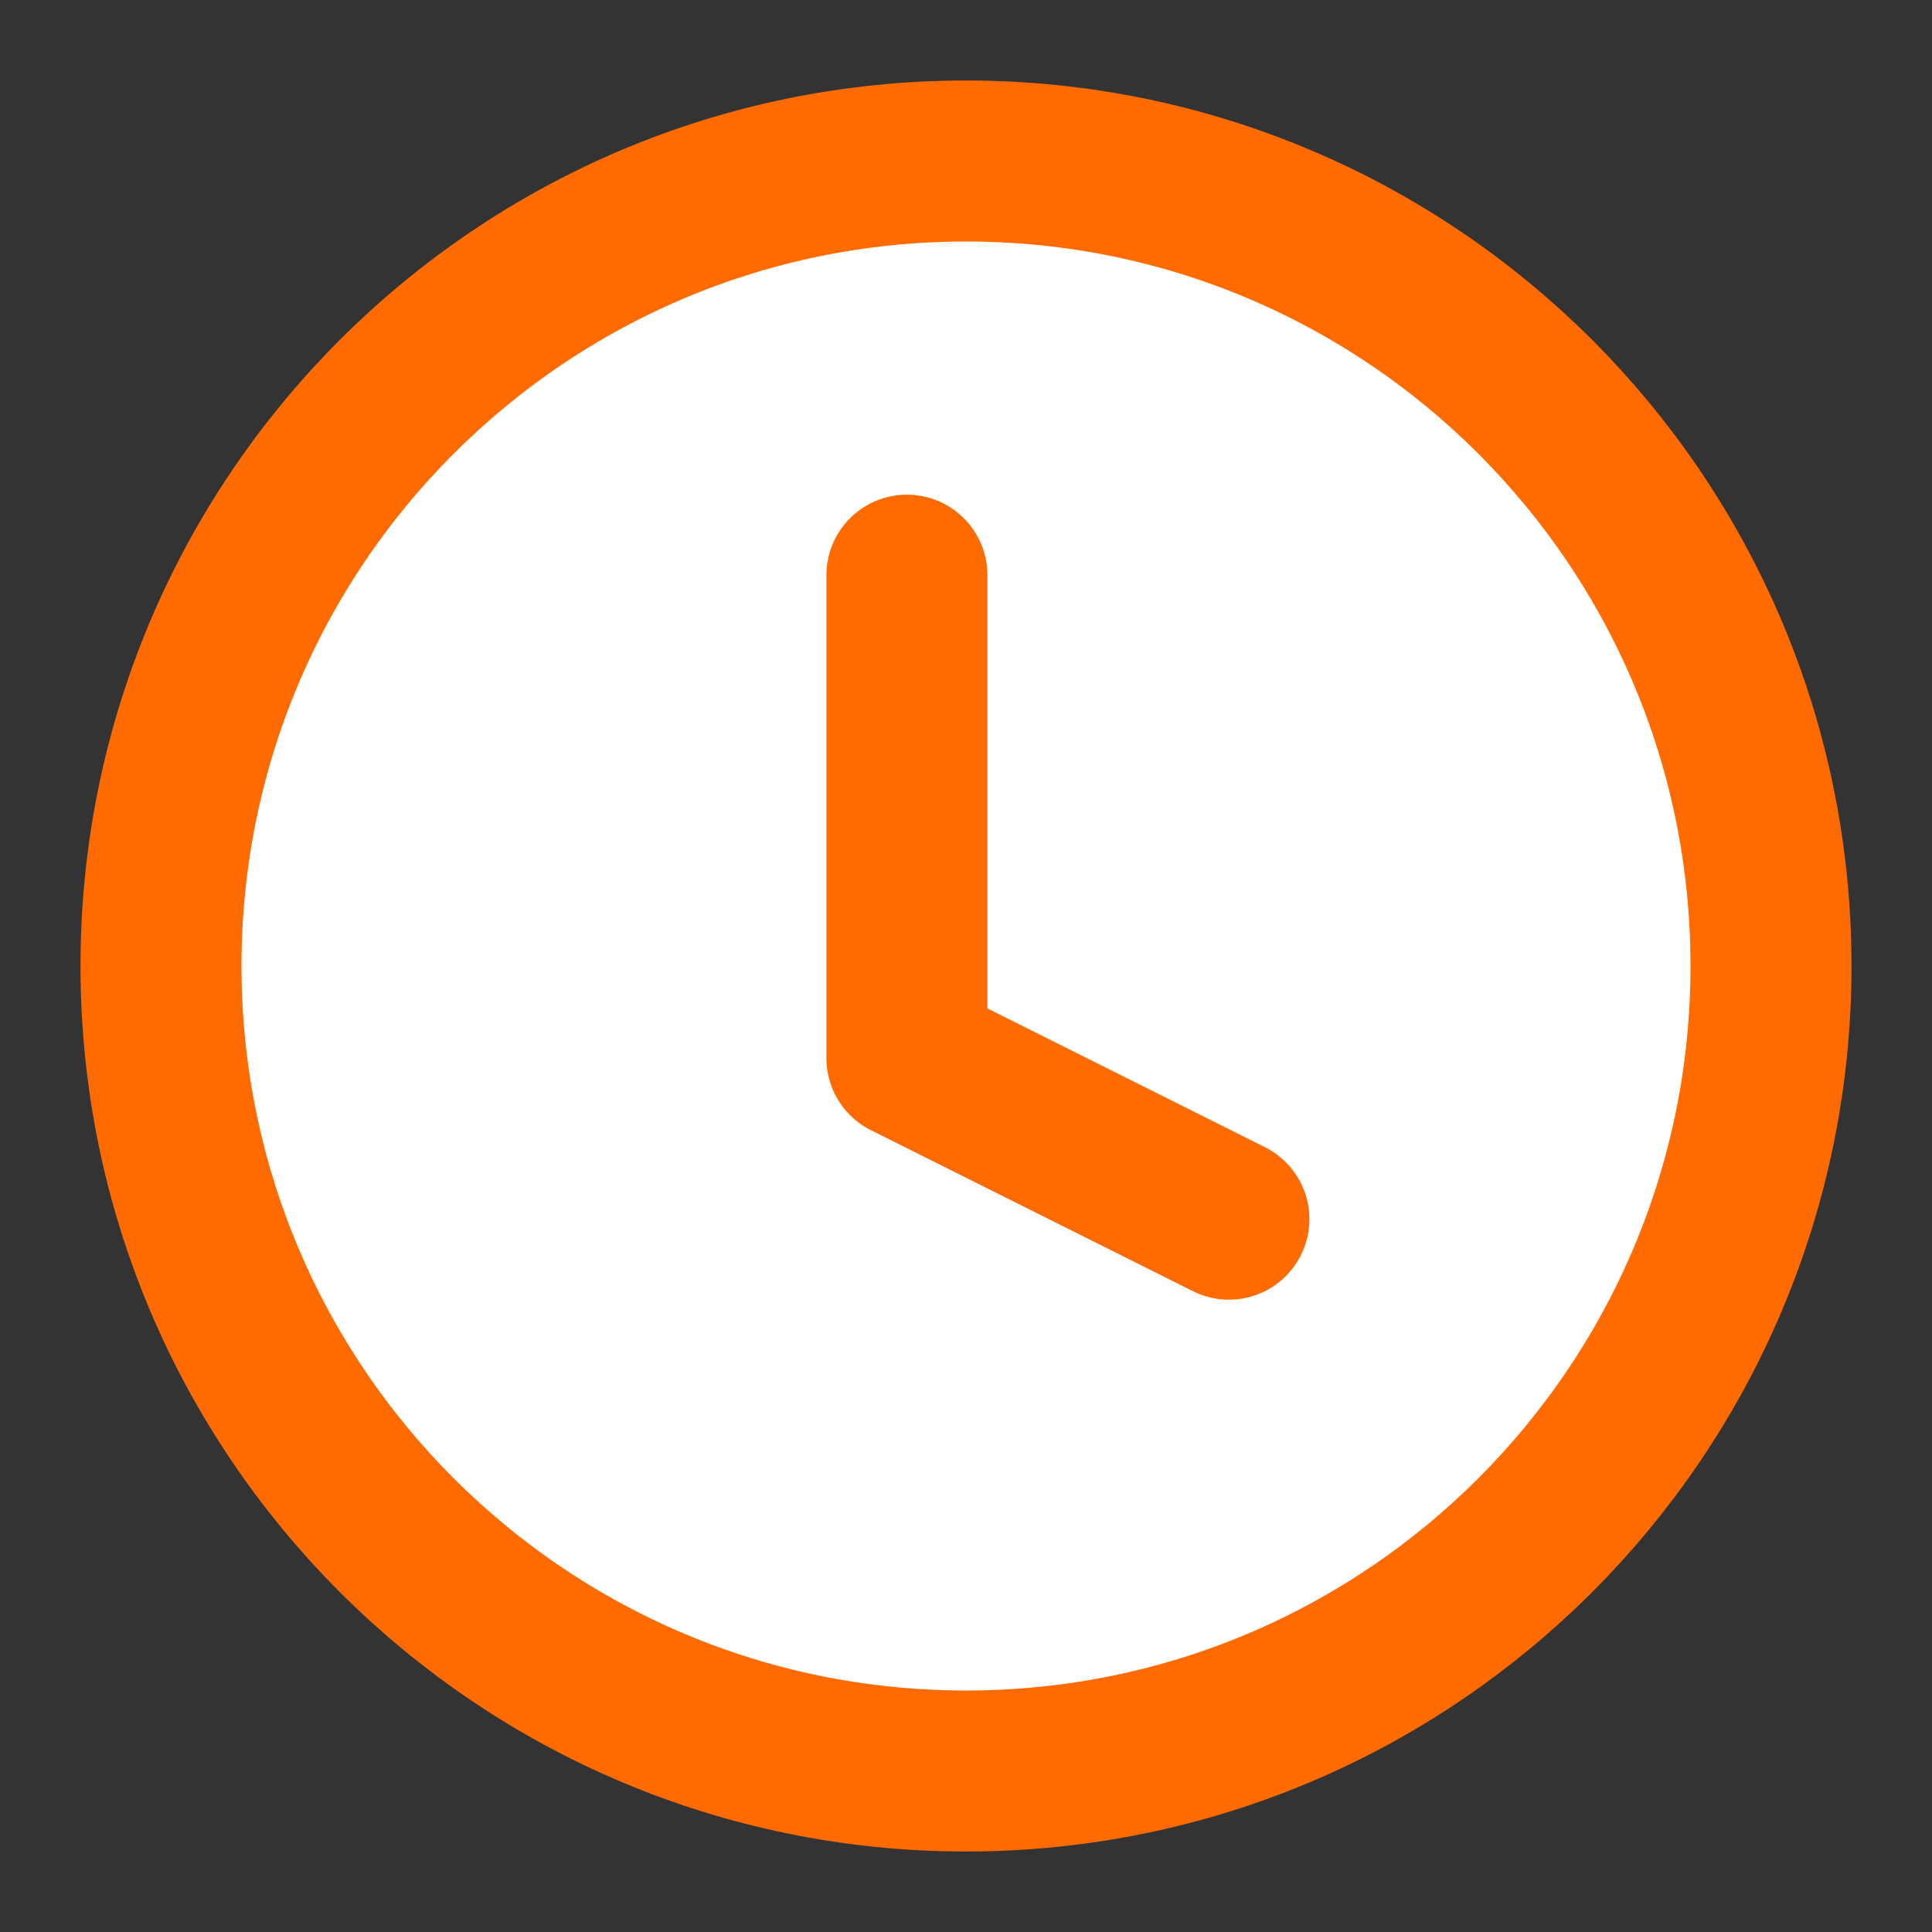 <svg width="24" height="24" viewBox="0 0 24 24" fill="none" xmlns="http://www.w3.org/2000/svg">
<rect x="0" y="0" width="24" height="24" fill="#333333" stroke="none"/>
<g id="ic_clock">
<path id="Vector" d="M12 22C17.523 22 22 17.523 22 12C22 6.477 17.523 2 12 2C6.477 2 2 6.477 2 12C2 17.523 6.477 22 12 22Z" fill="white" stroke="#FF6B00" stroke-width="2" stroke-linecap="round" stroke-linejoin="round"/>
<path id="Vector_2" d="M11.266 7.145V13.145L15.266 15.145" stroke="#FF6B00" stroke-width="2" stroke-linecap="round" stroke-linejoin="round"/>
</g>
</svg>
